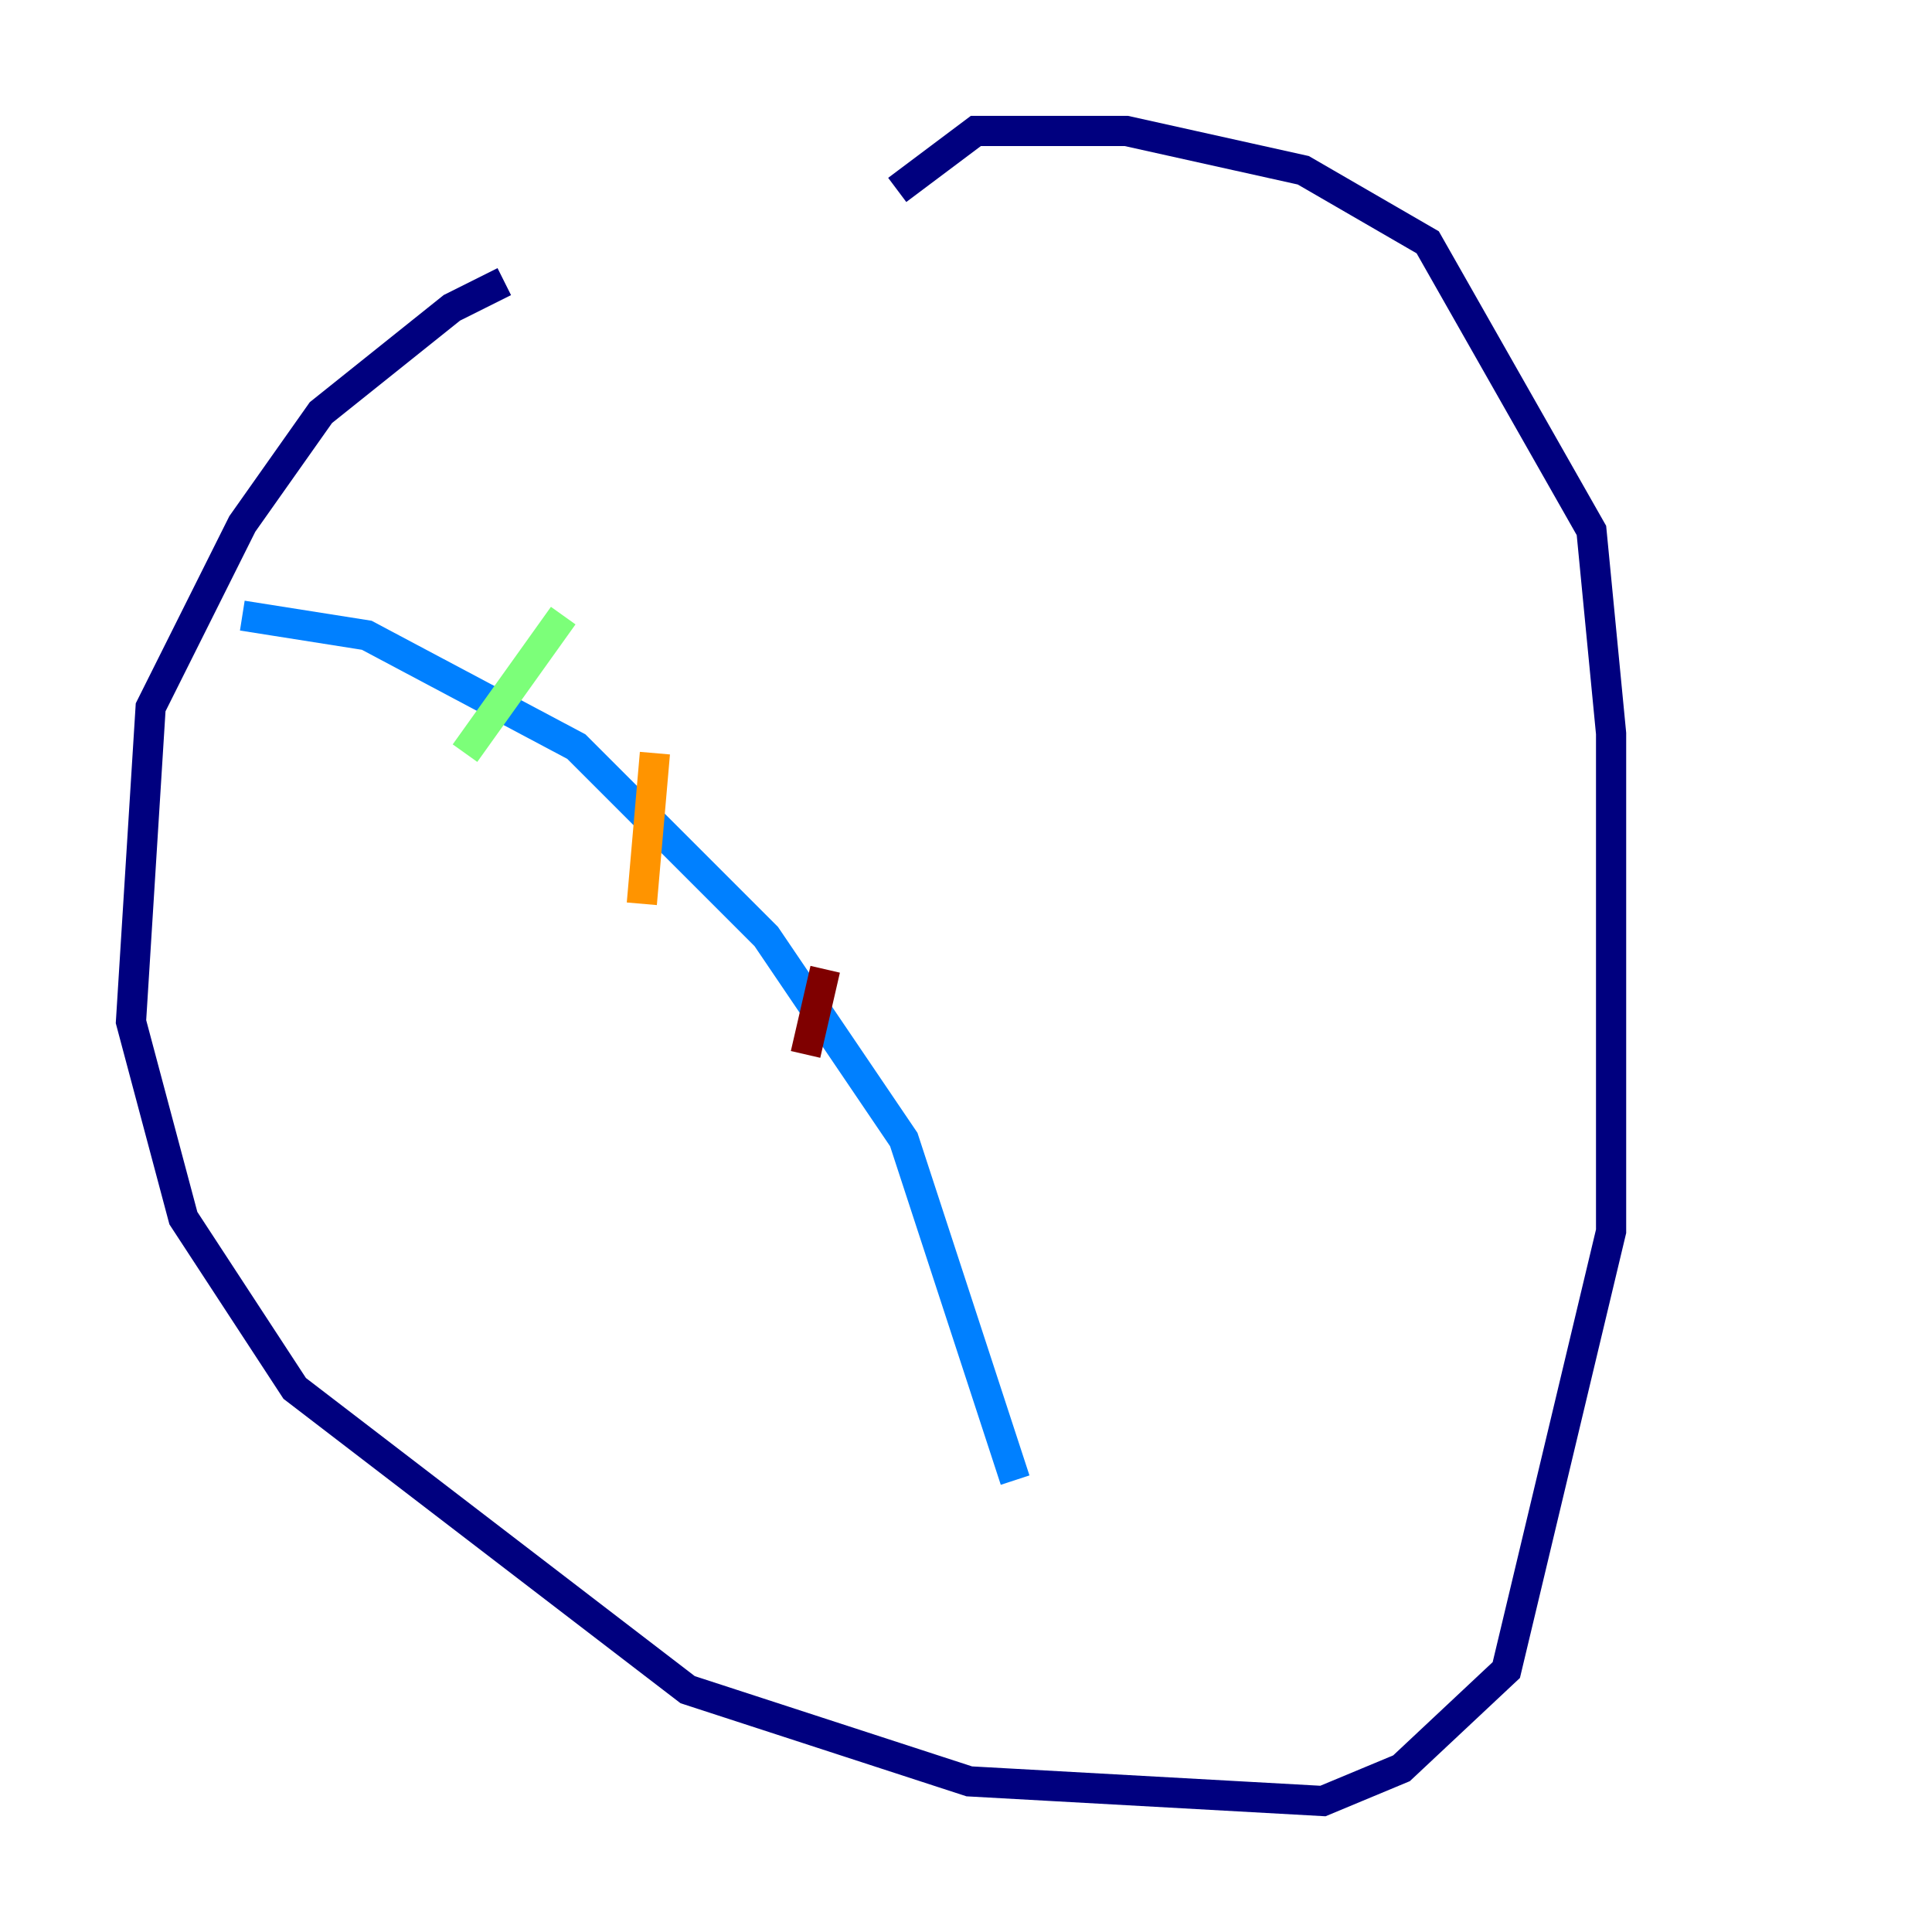 <?xml version="1.0" encoding="utf-8" ?>
<svg baseProfile="tiny" height="128" version="1.2" viewBox="0,0,128,128" width="128" xmlns="http://www.w3.org/2000/svg" xmlns:ev="http://www.w3.org/2001/xml-events" xmlns:xlink="http://www.w3.org/1999/xlink"><defs /><polyline fill="none" points="33.41,18.658 29.939,20.393 21.261,27.336 16.054,34.712 9.98,46.861 8.678,67.688 12.149,80.705 19.525,91.986 45.559,111.946 64.217,118.02 87.647,119.322 92.854,117.153 99.797,110.644 106.739,81.573 106.739,48.597 105.437,35.146 94.59,16.054 86.346,11.281 74.63,8.678 64.651,8.678 59.444,12.583" stroke="#00007f" stroke-width="2" /><polyline fill="none" points="16.054,40.786 24.298,42.088 38.183,49.464 50.766,62.047 59.878,75.498 67.254,98.061" stroke="#0080ff" stroke-width="2" /><polyline fill="none" points="37.315,40.786 30.807,49.898" stroke="#7cff79" stroke-width="2" /><polyline fill="none" points="43.39,49.898 42.522,59.878" stroke="#ff9400" stroke-width="2" /><polyline fill="none" points="54.671,64.217 53.37,69.858" stroke="#7f0000" stroke-width="2" /></svg>